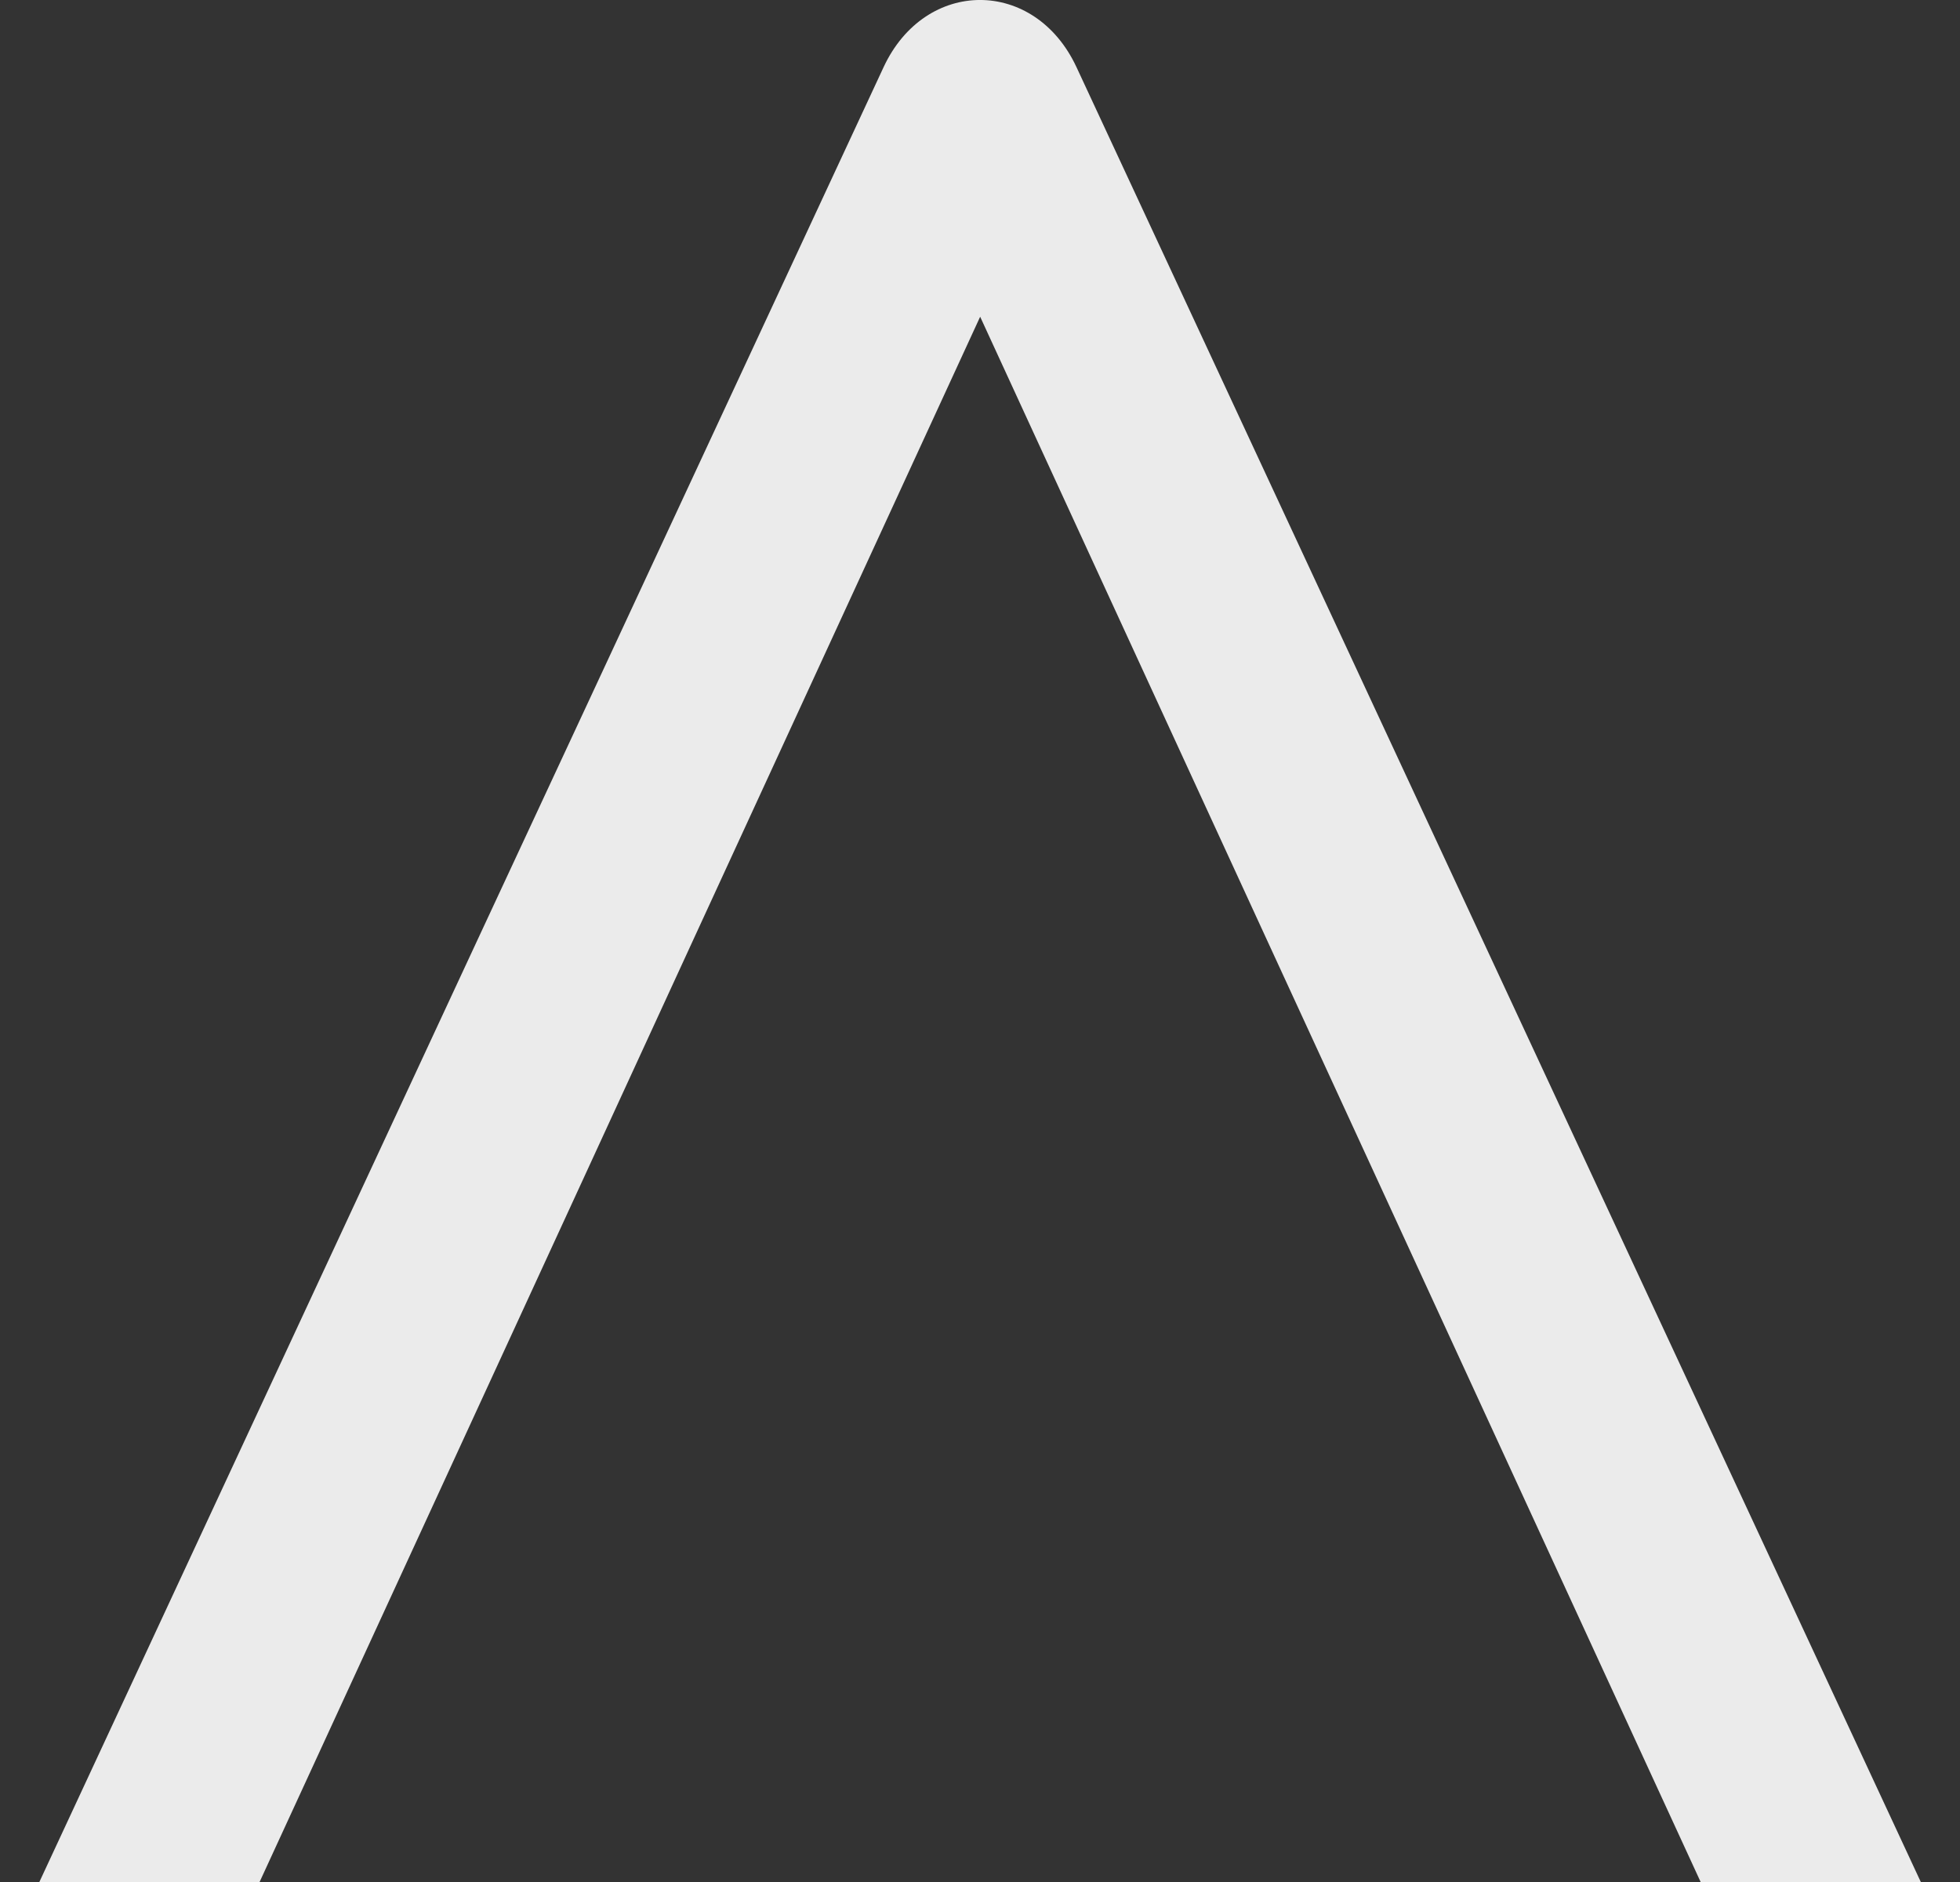 <svg width="25" height="24" viewBox="0 0 25 24" fill="none" xmlns="http://www.w3.org/2000/svg">
<rect x="0" y="0" width="25" height="24" fill="#333333" stroke="none"/>
<path d="M17.534 9.03L13.731 0.857C13.199 -0.286 11.802 -0.286 11.27 0.857L7.467 9.03L6.084 12L0.502 24H3.311L7.469 14.97L8.836 11.999L12.502 4.039L16.166 12L17.534 14.97L21.692 24H24.5L18.916 12L17.534 9.03Z" fill="white" fill-opacity="0.9"/>
</svg>

